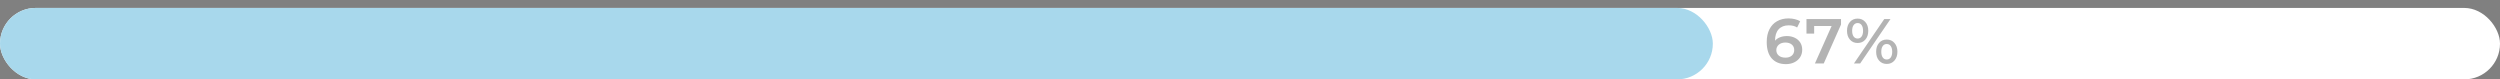 <svg width="315" height="10" viewBox="0 0 315 10" fill="none" xmlns="http://www.w3.org/2000/svg">
<rect x="0" y="0" width="315" height="10" fill="#808080" stroke="none"/>
<rect y="1" width="315" height="9" rx="4.5" fill="white"/>
<rect y="1" width="215.817" height="9" rx="4.5" fill="#A8D8EC"/>
<path d="M225.151 4.544C225.519 4.544 225.85 4.616 226.143 4.76C226.436 4.899 226.666 5.099 226.831 5.36C226.996 5.621 227.079 5.923 227.079 6.264C227.079 6.627 226.988 6.947 226.807 7.224C226.626 7.496 226.38 7.707 226.071 7.856C225.762 8.005 225.415 8.08 225.031 8.08C224.263 8.08 223.666 7.84 223.239 7.36C222.818 6.88 222.607 6.192 222.607 5.296C222.607 4.667 222.722 4.131 222.951 3.688C223.18 3.24 223.5 2.901 223.911 2.672C224.327 2.437 224.807 2.32 225.351 2.32C225.639 2.32 225.908 2.352 226.159 2.416C226.415 2.475 226.636 2.563 226.823 2.68L226.439 3.464C226.162 3.283 225.807 3.192 225.375 3.192C224.836 3.192 224.415 3.357 224.111 3.688C223.807 4.019 223.655 4.496 223.655 5.12V5.128C223.82 4.936 224.031 4.792 224.287 4.696C224.543 4.595 224.831 4.544 225.151 4.544ZM224.975 7.264C225.3 7.264 225.564 7.179 225.767 7.008C225.97 6.832 226.071 6.6 226.071 6.312C226.071 6.019 225.97 5.787 225.767 5.616C225.564 5.445 225.292 5.36 224.951 5.36C224.615 5.36 224.34 5.451 224.127 5.632C223.919 5.813 223.815 6.043 223.815 6.32C223.815 6.592 223.916 6.819 224.119 7C224.327 7.176 224.612 7.264 224.975 7.264ZM231.967 2.4V3.096L229.791 8H228.679L230.783 3.28H228.583V4.232H227.615V2.4H231.967ZM234.058 5.416C233.658 5.416 233.335 5.275 233.09 4.992C232.844 4.709 232.722 4.339 232.722 3.88C232.722 3.421 232.844 3.051 233.09 2.768C233.335 2.485 233.658 2.344 234.058 2.344C234.458 2.344 234.78 2.485 235.026 2.768C235.276 3.045 235.402 3.416 235.402 3.88C235.402 4.344 235.276 4.717 235.026 5C234.78 5.277 234.458 5.416 234.058 5.416ZM237.418 2.4H238.202L234.378 8H233.594L237.418 2.4ZM234.058 4.856C234.276 4.856 234.444 4.771 234.562 4.6C234.684 4.429 234.746 4.189 234.746 3.88C234.746 3.571 234.684 3.331 234.562 3.16C234.444 2.989 234.276 2.904 234.058 2.904C233.85 2.904 233.682 2.992 233.554 3.168C233.431 3.339 233.37 3.576 233.37 3.88C233.37 4.184 233.431 4.424 233.554 4.6C233.682 4.771 233.85 4.856 234.058 4.856ZM237.73 8.056C237.33 8.056 237.007 7.915 236.762 7.632C236.516 7.349 236.394 6.979 236.394 6.52C236.394 6.061 236.516 5.691 236.762 5.408C237.007 5.125 237.33 4.984 237.73 4.984C238.13 4.984 238.452 5.125 238.698 5.408C238.948 5.691 239.074 6.061 239.074 6.52C239.074 6.979 238.948 7.349 238.698 7.632C238.452 7.915 238.13 8.056 237.73 8.056ZM237.73 7.496C237.943 7.496 238.111 7.411 238.234 7.24C238.356 7.064 238.418 6.824 238.418 6.52C238.418 6.216 238.356 5.979 238.234 5.808C238.111 5.632 237.943 5.544 237.73 5.544C237.516 5.544 237.348 5.629 237.226 5.8C237.103 5.971 237.042 6.211 237.042 6.52C237.042 6.829 237.103 7.069 237.226 7.24C237.348 7.411 237.516 7.496 237.73 7.496Z" fill="black" fill-opacity="0.3"/>
</svg>
